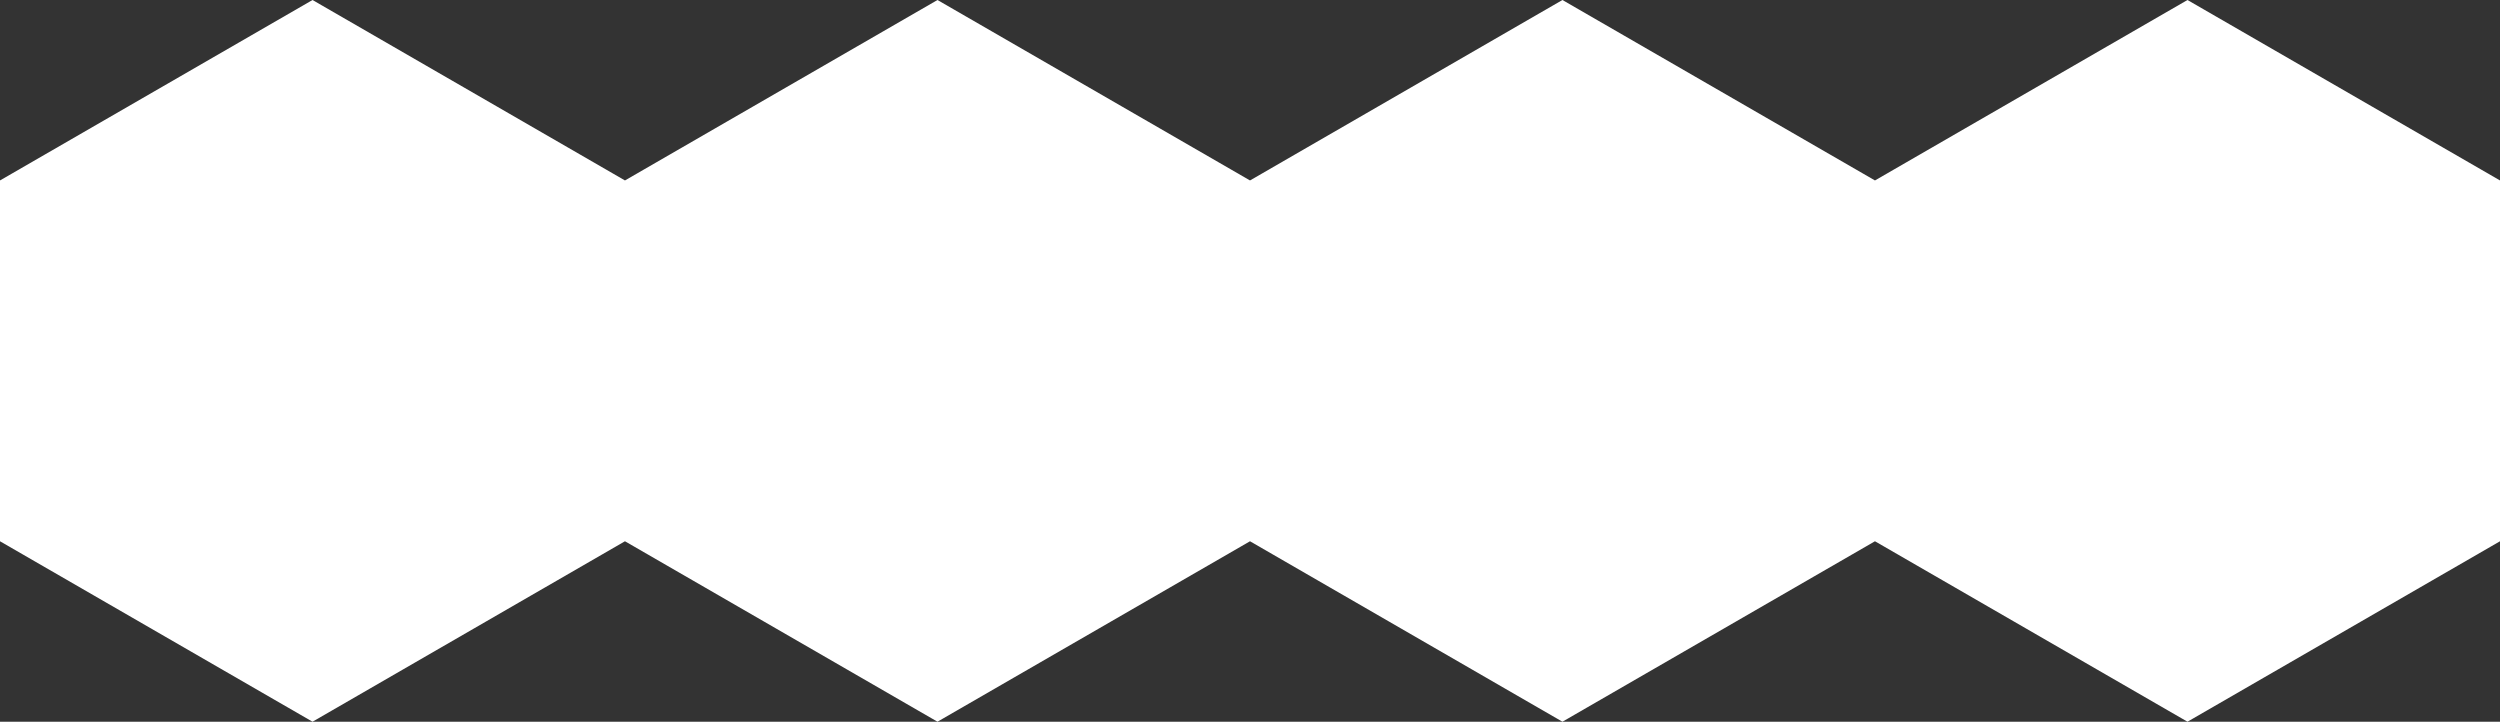<?xml version="1.0" encoding="UTF-8"?>
<svg id="Layer_2" data-name="Layer 2" xmlns="http://www.w3.org/2000/svg" viewBox="0 0 288.86 83.39">
  <rect x="0" y="0" width="288.86" height="83.39" fill="#333333" stroke="none"/>
  <defs>
    <style>
      .cls-1 {
        fill: #fff;
      }
    </style>
  </defs>
  <g id="Layer_1-2" data-name="Layer 1">
    <polygon class="cls-1" points="36.11 83.39 72.21 62.54 108.32 83.39 144.43 62.54 180.53 83.39 216.64 62.54 252.75 83.39 288.86 62.54 288.86 20.85 252.75 0 216.64 20.85 180.53 0 144.43 20.85 108.32 0 72.21 20.85 36.11 0 0 20.85 0 62.54 36.11 83.39"/>
  </g>
</svg>